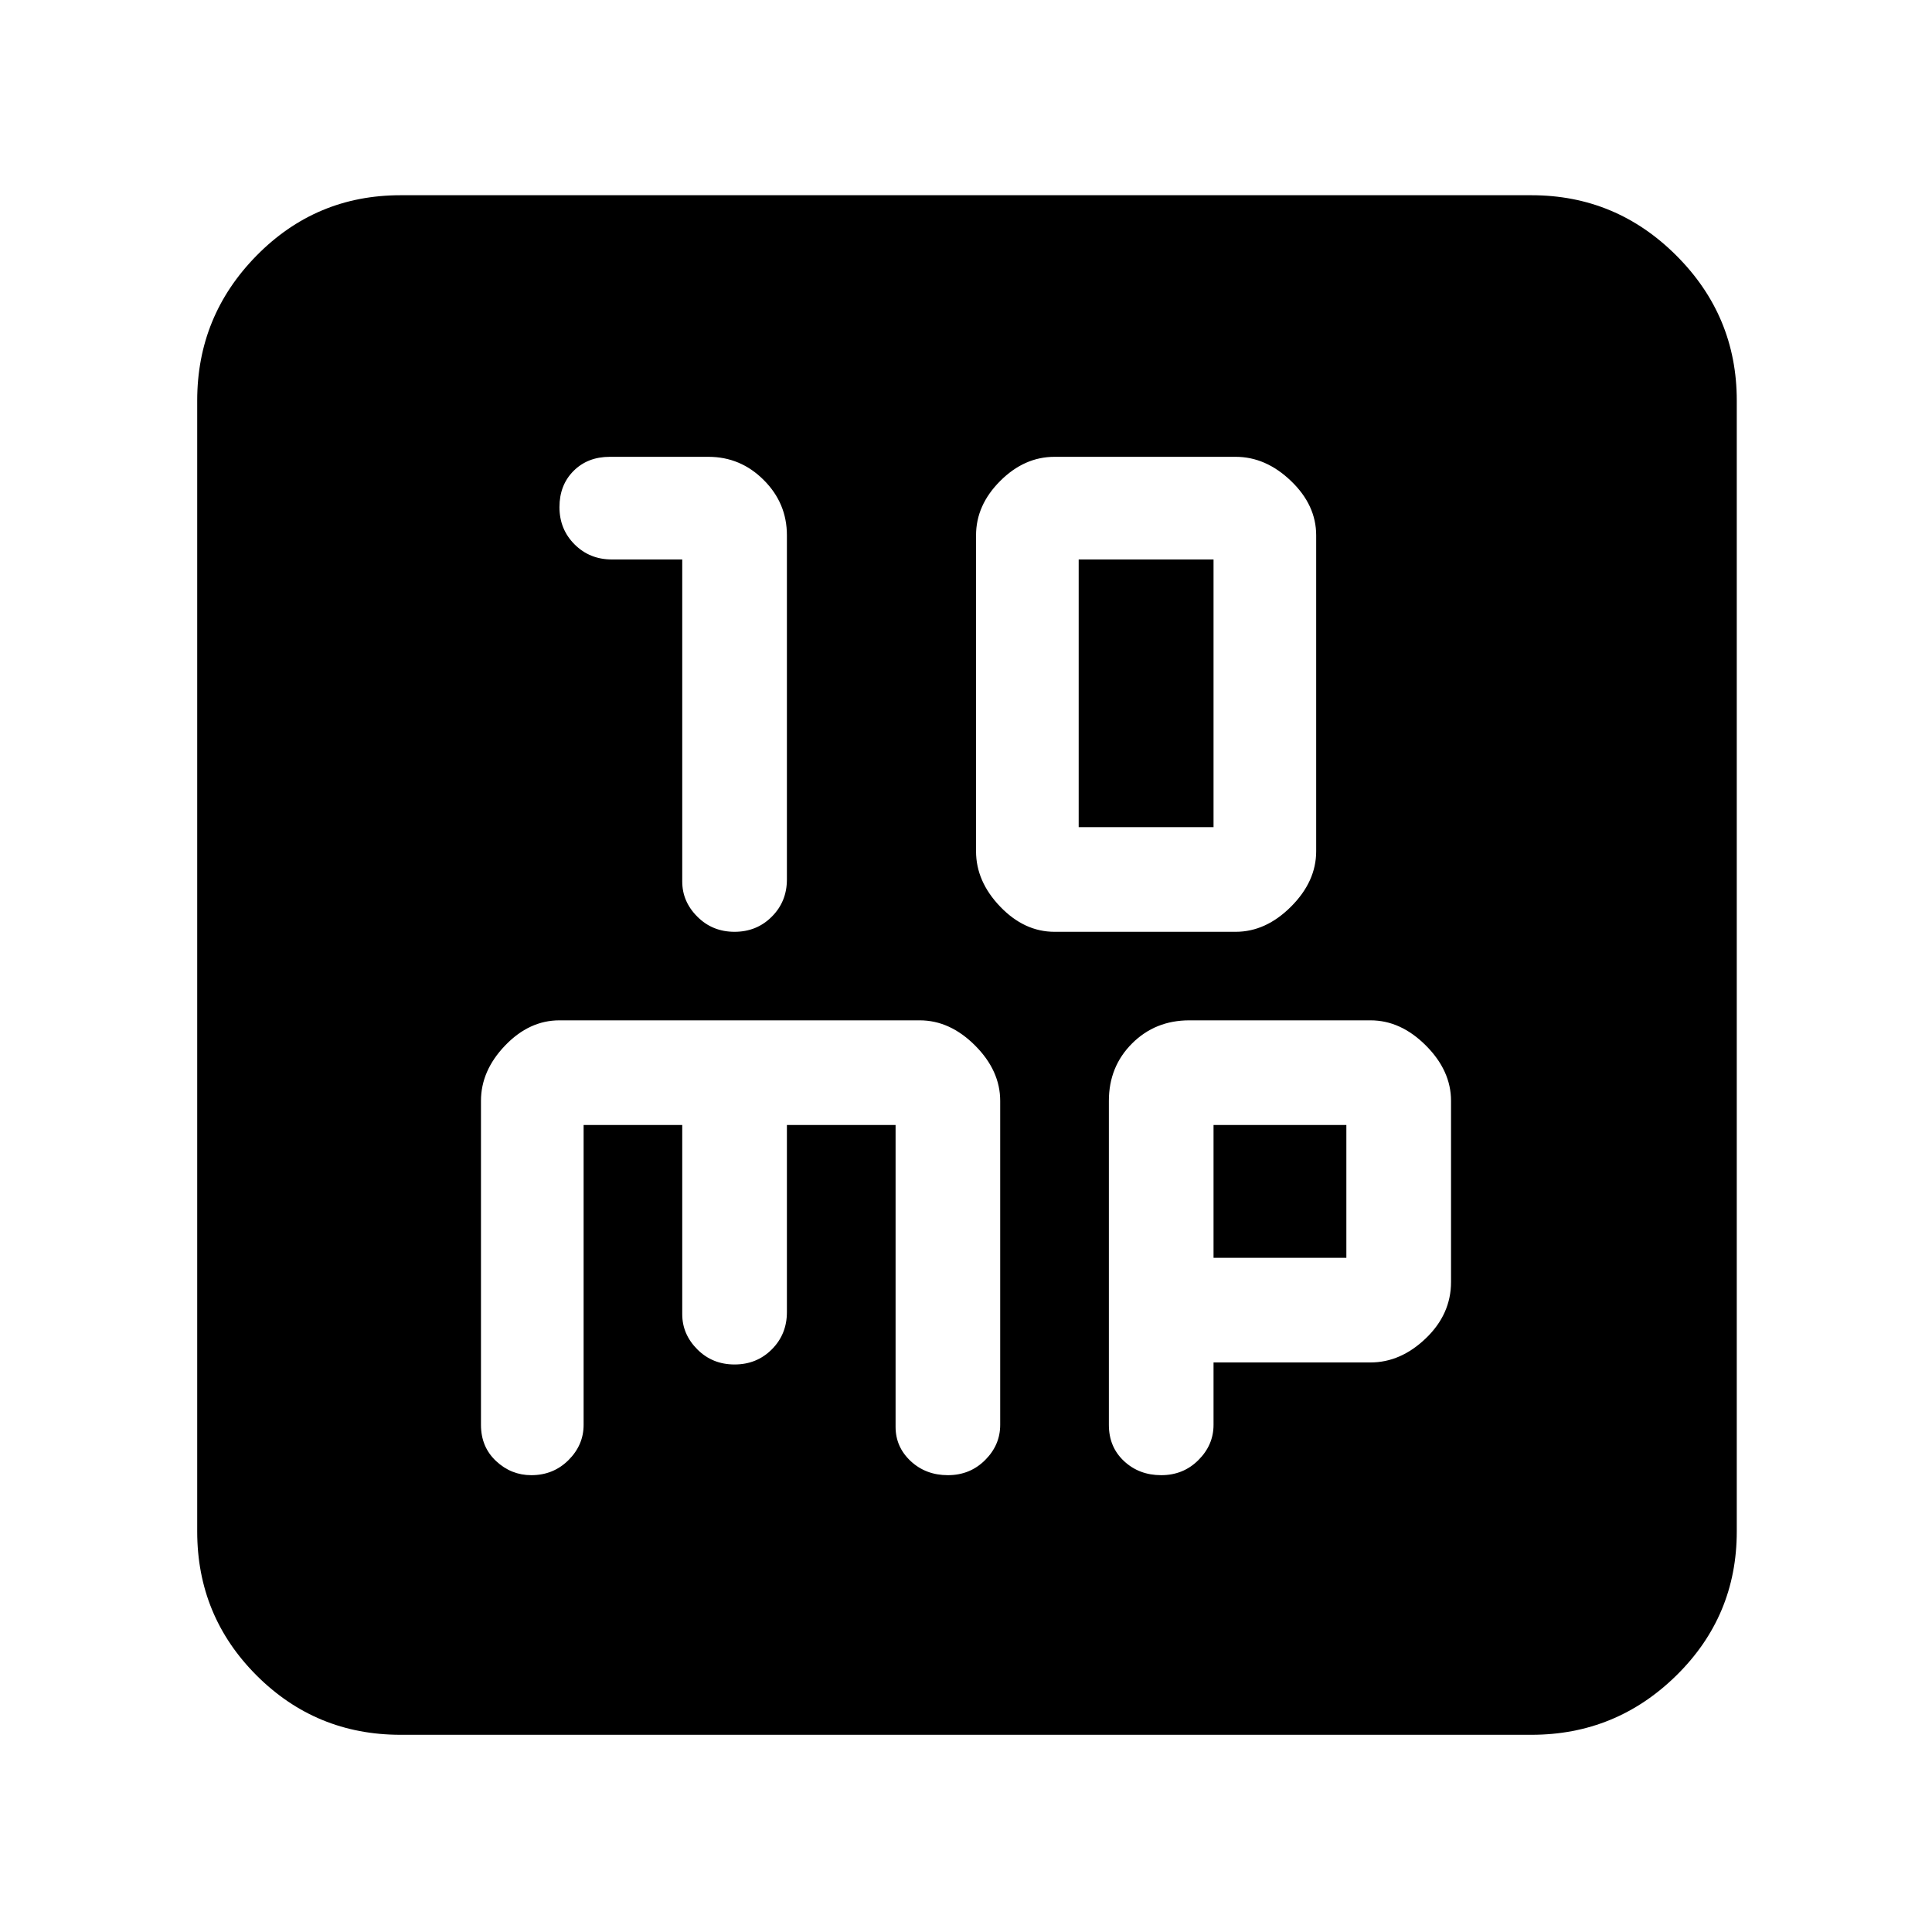 <svg xmlns="http://www.w3.org/2000/svg" height="40" width="40"><path d="M15.208 19.292q.459 0 .771-.313.313-.312.313-.771v-7.125q0-.666-.48-1.145-.479-.48-1.145-.48h-2.042q-.458 0-.75.292t-.292.75q0 .458.313.771.312.312.771.312h1.458v6.667q0 .417.313.729.312.313.77.313Zm6.625 0h3.75q.625 0 1.146-.521.521-.521.521-1.146v-6.542q0-.625-.521-1.125t-1.146-.5h-3.75q-.625 0-1.125.5t-.5 1.125v6.542q0 .625.5 1.146.5.521 1.125.521Zm.5-2.167v-5.542h2.792v5.542ZM8.292 35.917q-1.75 0-2.98-1.229-1.229-1.23-1.229-2.98V8.292q0-1.75 1.229-3 1.23-1.25 2.98-1.25h23.416q1.75 0 3 1.25t1.25 3v23.416q0 1.75-1.25 2.98-1.25 1.229-3 1.229ZM11 30.542q.458 0 .771-.313.312-.312.312-.729v-6.208h2.042v3.916q0 .417.313.73.312.312.77.312.459 0 .771-.312.313-.313.313-.771v-3.875h2.25v6.25q0 .416.312.708.313.292.771.292t.771-.313q.312-.312.312-.729v-6.708q0-.625-.52-1.146-.521-.521-1.146-.521h-7.459q-.625 0-1.125.521t-.5 1.146V29.5q0 .458.313.75.312.292.729.292Zm13.042 0q.458 0 .77-.313.313-.312.313-.729v-1.292h3.25q.625 0 1.146-.5.521-.5.521-1.166v-3.75q0-.625-.521-1.146-.521-.521-1.146-.521h-3.75q-.708 0-1.187.479-.48.479-.48 1.188V29.5q0 .458.313.75.312.292.771.292Zm1.083-7.25h2.75v2.75h-2.75Z"/></svg>